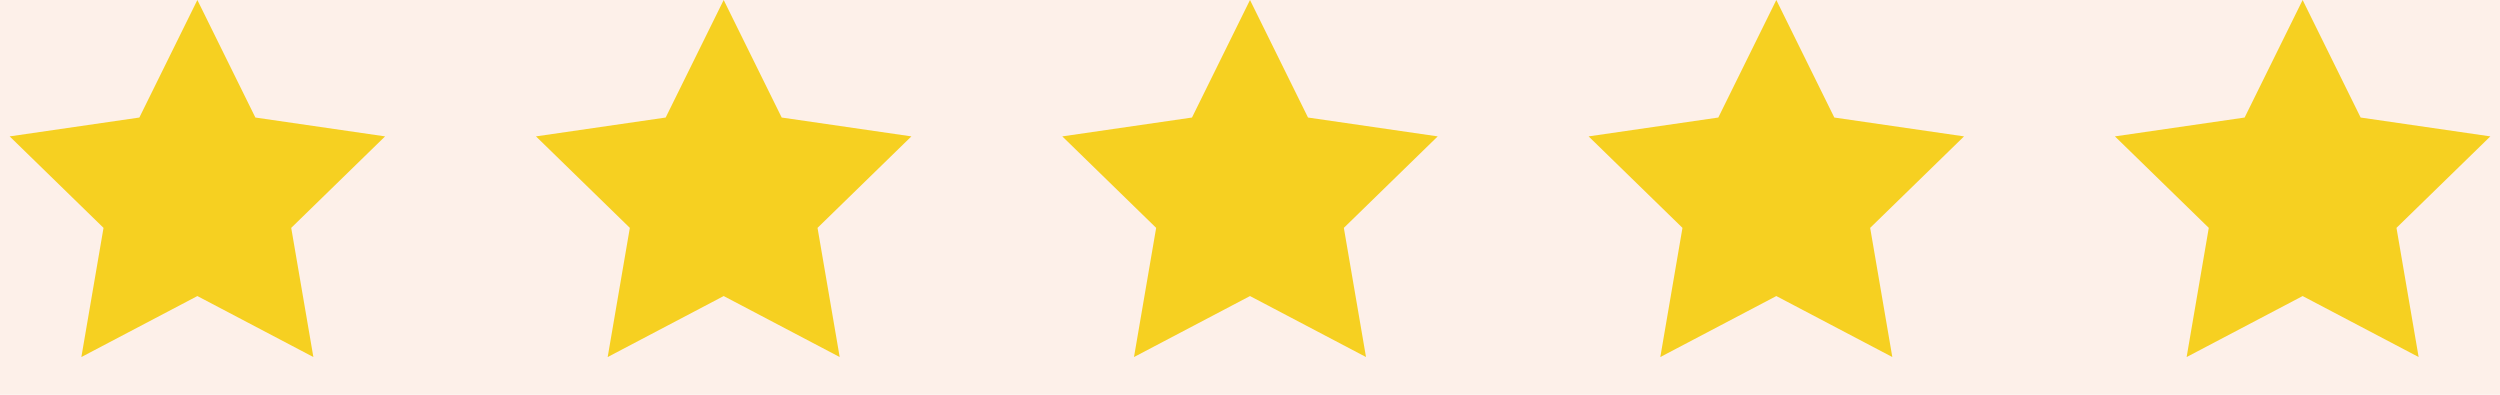 <svg width="152" height="24" viewBox="0 0 152 24" fill="none" xmlns="http://www.w3.org/2000/svg">
<rect width="152" height="24" fill="#F2F2F2"/>
<g id="1_Home_Agency_1440" clip-path="url(#clip0_0_1)">
<rect width="1440" height="17296" transform="translate(-183 -11360)" fill="white"/>
<rect id="bg" x="-183" y="-10480" width="1440" height="20000" fill="#FDF0E9"/>
<g id="Rectangle" filter="url(#filter0_d_0_1)">
<path d="M-48 -438.4C-48 -441.76 -48 -443.44 -47.346 -444.724C-46.771 -445.853 -45.853 -446.771 -44.724 -447.346C-43.441 -448 -41.76 -448 -38.4 -448H538V-48H-48V-438.4Z" fill="white"/>
<path d="M-47.5 -438.4C-47.5 -440.088 -47.5 -441.325 -47.42 -442.3C-47.341 -443.27 -47.186 -443.937 -46.901 -444.497C-46.373 -445.532 -45.532 -446.373 -44.497 -446.901C-43.937 -447.186 -43.27 -447.341 -42.3 -447.42C-41.325 -447.5 -40.088 -447.5 -38.4 -447.5H537.5V-48.5H-47.5V-438.4Z" stroke="#F3D1BF"/>
</g>
<path id="Rectangle_2" d="M-47.5 -48.5H537.5V277.4C537.5 279.088 537.5 280.325 537.42 281.3C537.341 282.27 537.186 282.937 536.901 283.497C536.373 284.532 535.532 285.373 534.497 285.901C533.937 286.186 533.27 286.341 532.3 286.42C531.325 286.5 530.088 286.5 528.4 286.5H-38.4C-40.088 286.5 -41.325 286.5 -42.3 286.42C-43.27 286.341 -43.937 286.186 -44.497 285.901C-45.532 285.373 -46.373 284.532 -46.901 283.497C-47.186 282.937 -47.341 282.27 -47.42 281.3C-47.5 280.325 -47.5 279.088 -47.5 277.4V-48.5Z" stroke="#F3D1BF"/>
<g id="star">
<path id="Star" d="M12 18L4.947 21.708L6.294 13.854L0.587 8.292L8.473 7.146L12 0L15.527 7.146L23.413 8.292L17.706 13.854L19.053 21.708L12 18Z" fill="#F6D021"/>
<path id="Star_2" d="M44 18L36.947 21.708L38.294 13.854L32.587 8.292L40.473 7.146L44 0L47.527 7.146L55.413 8.292L49.706 13.854L51.053 21.708L44 18Z" fill="#F6D021"/>
<path id="Star_3" d="M76 18L68.947 21.708L70.294 13.854L64.587 8.292L72.473 7.146L76 0L79.527 7.146L87.413 8.292L81.706 13.854L83.053 21.708L76 18Z" fill="#F6D021"/>
<path id="Star_4" d="M108 18L100.947 21.708L102.294 13.854L96.587 8.292L104.473 7.146L108 0L111.527 7.146L119.413 8.292L113.706 13.854L115.053 21.708L108 18Z" fill="#F6D021"/>
<path id="Star_5" d="M140 18L132.947 21.708L134.294 13.854L128.587 8.292L136.473 7.146L140 0L143.527 7.146L151.413 8.292L145.706 13.854L147.053 21.708L140 18Z" fill="#F6D021"/>
</g>
</g>
<defs>
<filter id="filter0_d_0_1" x="-112" y="-480" width="714" height="528" filterUnits="userSpaceOnUse" color-interpolation-filters="sRGB">
<feFlood flood-opacity="0" result="BackgroundImageFix"/>
<feColorMatrix in="SourceAlpha" type="matrix" values="0 0 0 0 0 0 0 0 0 0 0 0 0 0 0 0 0 0 127 0" result="hardAlpha"/>
<feOffset dy="32"/>
<feGaussianBlur stdDeviation="32"/>
<feColorMatrix type="matrix" values="0 0 0 0 0.224 0 0 0 0 0.078 0 0 0 0 0 0 0 0 0.04 0"/>
<feBlend mode="normal" in2="BackgroundImageFix" result="effect1_dropShadow_0_1"/>
<feBlend mode="normal" in="SourceGraphic" in2="effect1_dropShadow_0_1" result="shape"/>
</filter>
<clipPath id="clip0_0_1">
<rect width="1440" height="17296" fill="white" transform="translate(-183 -11360)"/>
</clipPath>
</defs>
</svg>
